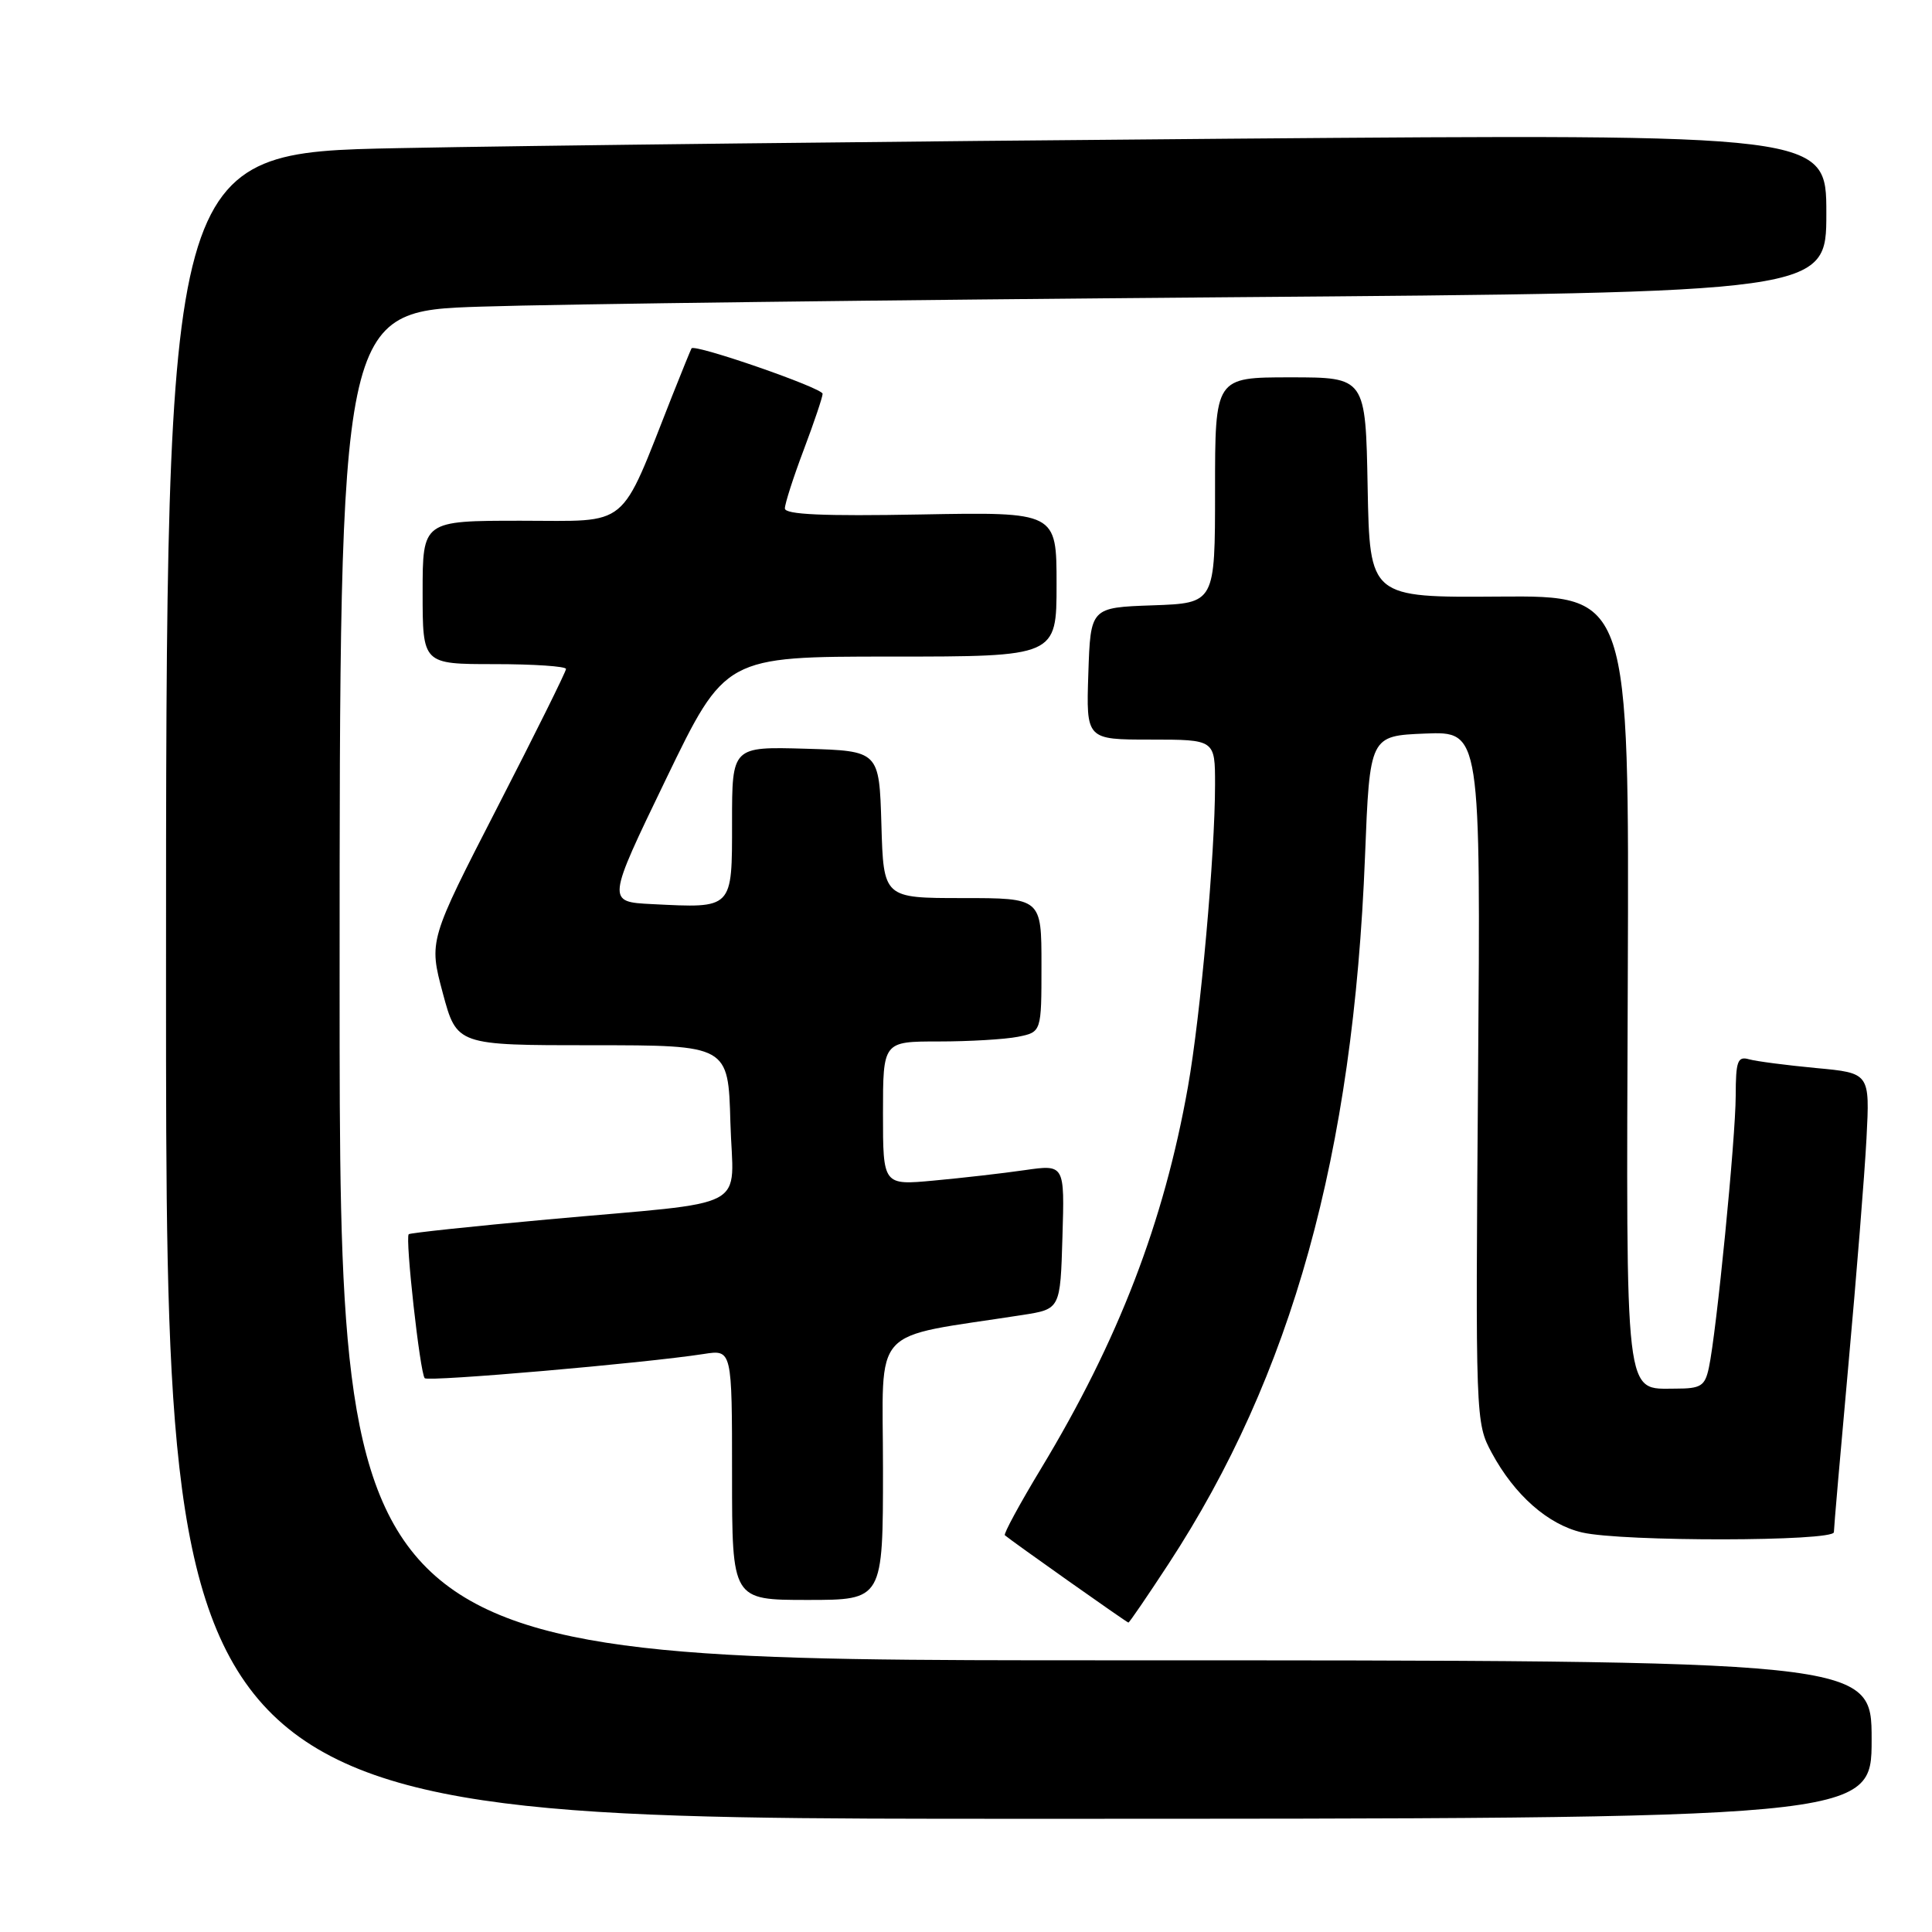 <?xml version="1.0" encoding="UTF-8" standalone="no"?>
<!DOCTYPE svg PUBLIC "-//W3C//DTD SVG 1.1//EN" "http://www.w3.org/Graphics/SVG/1.1/DTD/svg11.dtd" >
<svg xmlns="http://www.w3.org/2000/svg" xmlns:xlink="http://www.w3.org/1999/xlink" version="1.1" viewBox="0 0 256 256">
 <g >
 <path fill="currentColor"
d=" M 248.00 230.50 C 248.00 220.00 248.00 220.00 146.50 220.00 C 45.00 220.00 45.00 220.00 45.00 130.62 C 45.00 41.23 45.00 41.23 63.75 40.63 C 74.06 40.29 118.39 39.74 162.25 39.39 C 242.00 38.76 242.00 38.76 242.00 28.26 C 242.00 17.75 242.00 17.75 162.75 18.38 C 119.16 18.73 69.66 19.29 52.75 19.63 C 22.00 20.24 22.00 20.24 22.00 130.62 C 22.00 241.00 22.00 241.00 135.00 241.00 C 248.00 241.00 248.00 241.00 248.00 230.50 Z  M 154.82 207.25 C 171.19 182.23 179.32 152.97 180.87 113.50 C 181.50 97.50 181.50 97.50 188.85 97.20 C 196.20 96.91 196.20 96.91 195.85 142.70 C 195.50 188.05 195.52 188.54 197.66 192.50 C 200.68 198.10 205.11 202.01 209.64 203.06 C 214.98 204.30 243.00 204.26 243.00 203.02 C 243.00 202.48 243.87 192.46 244.93 180.77 C 245.99 169.07 247.07 155.60 247.32 150.84 C 247.77 142.18 247.77 142.18 240.63 141.52 C 236.71 141.15 232.71 140.63 231.75 140.36 C 230.24 139.93 230.00 140.60 229.99 145.18 C 229.98 150.82 227.44 176.61 226.43 181.25 C 225.91 183.66 225.38 184.00 222.04 184.00 C 215.21 184.00 215.48 186.30 215.69 129.80 C 215.88 78.92 215.88 78.92 198.69 79.05 C 181.50 79.18 181.50 79.18 181.22 64.59 C 180.95 50.00 180.95 50.00 170.97 50.00 C 161.00 50.00 161.00 50.00 161.00 64.96 C 161.00 79.92 161.00 79.92 152.75 80.21 C 144.50 80.50 144.50 80.50 144.21 89.25 C 143.92 98.00 143.92 98.00 152.46 98.00 C 161.00 98.00 161.00 98.00 161.00 103.95 C 161.00 113.16 159.08 134.59 157.41 144.00 C 154.23 161.94 148.20 177.61 137.95 194.58 C 135.11 199.28 132.95 203.26 133.15 203.43 C 134.04 204.20 149.32 215.00 149.52 215.00 C 149.65 215.00 152.03 211.51 154.82 207.25 Z  M 117.00 194.59 C 117.00 175.25 115.01 177.43 135.50 174.24 C 140.50 173.46 140.50 173.46 140.78 163.87 C 141.07 154.29 141.07 154.29 135.78 155.05 C 132.88 155.47 127.46 156.09 123.75 156.43 C 117.00 157.06 117.00 157.06 117.00 147.53 C 117.00 138.00 117.00 138.00 124.38 138.00 C 128.43 138.00 133.16 137.72 134.88 137.38 C 138.00 136.75 138.00 136.75 138.00 127.88 C 138.00 119.00 138.00 119.00 127.54 119.00 C 117.07 119.00 117.07 119.00 116.79 109.25 C 116.50 99.50 116.50 99.50 106.75 99.21 C 97.00 98.93 97.00 98.93 97.00 108.94 C 97.00 120.52 97.17 120.34 86.41 119.80 C 80.39 119.50 80.39 119.50 88.24 103.25 C 96.09 87.00 96.09 87.00 118.05 87.00 C 140.00 87.00 140.00 87.00 140.00 77.42 C 140.00 67.84 140.00 67.84 122.00 68.17 C 109.08 68.41 104.00 68.18 104.00 67.37 C 104.00 66.75 105.12 63.25 106.50 59.60 C 107.88 55.94 109.00 52.61 109.00 52.18 C 109.00 51.41 92.03 45.53 91.63 46.16 C 91.52 46.35 90.36 49.20 89.05 52.50 C 81.99 70.36 83.63 69.00 69.06 69.00 C 56.00 69.00 56.00 69.00 56.00 78.50 C 56.00 88.00 56.00 88.00 65.50 88.00 C 70.72 88.00 75.00 88.29 75.00 88.64 C 75.00 88.99 70.91 97.24 65.91 106.96 C 56.82 124.65 56.82 124.65 58.67 131.58 C 60.53 138.50 60.53 138.50 78.52 138.50 C 96.50 138.50 96.50 138.50 96.78 148.70 C 97.12 160.66 100.09 159.08 72.50 161.59 C 62.60 162.49 54.35 163.37 54.16 163.54 C 53.66 164.00 55.66 182.00 56.28 182.62 C 56.78 183.11 85.39 180.63 93.25 179.41 C 97.00 178.82 97.00 178.82 97.00 195.41 C 97.00 212.00 97.00 212.00 107.00 212.00 C 117.00 212.00 117.00 212.00 117.00 194.59 Z "/>
</g>
</svg>